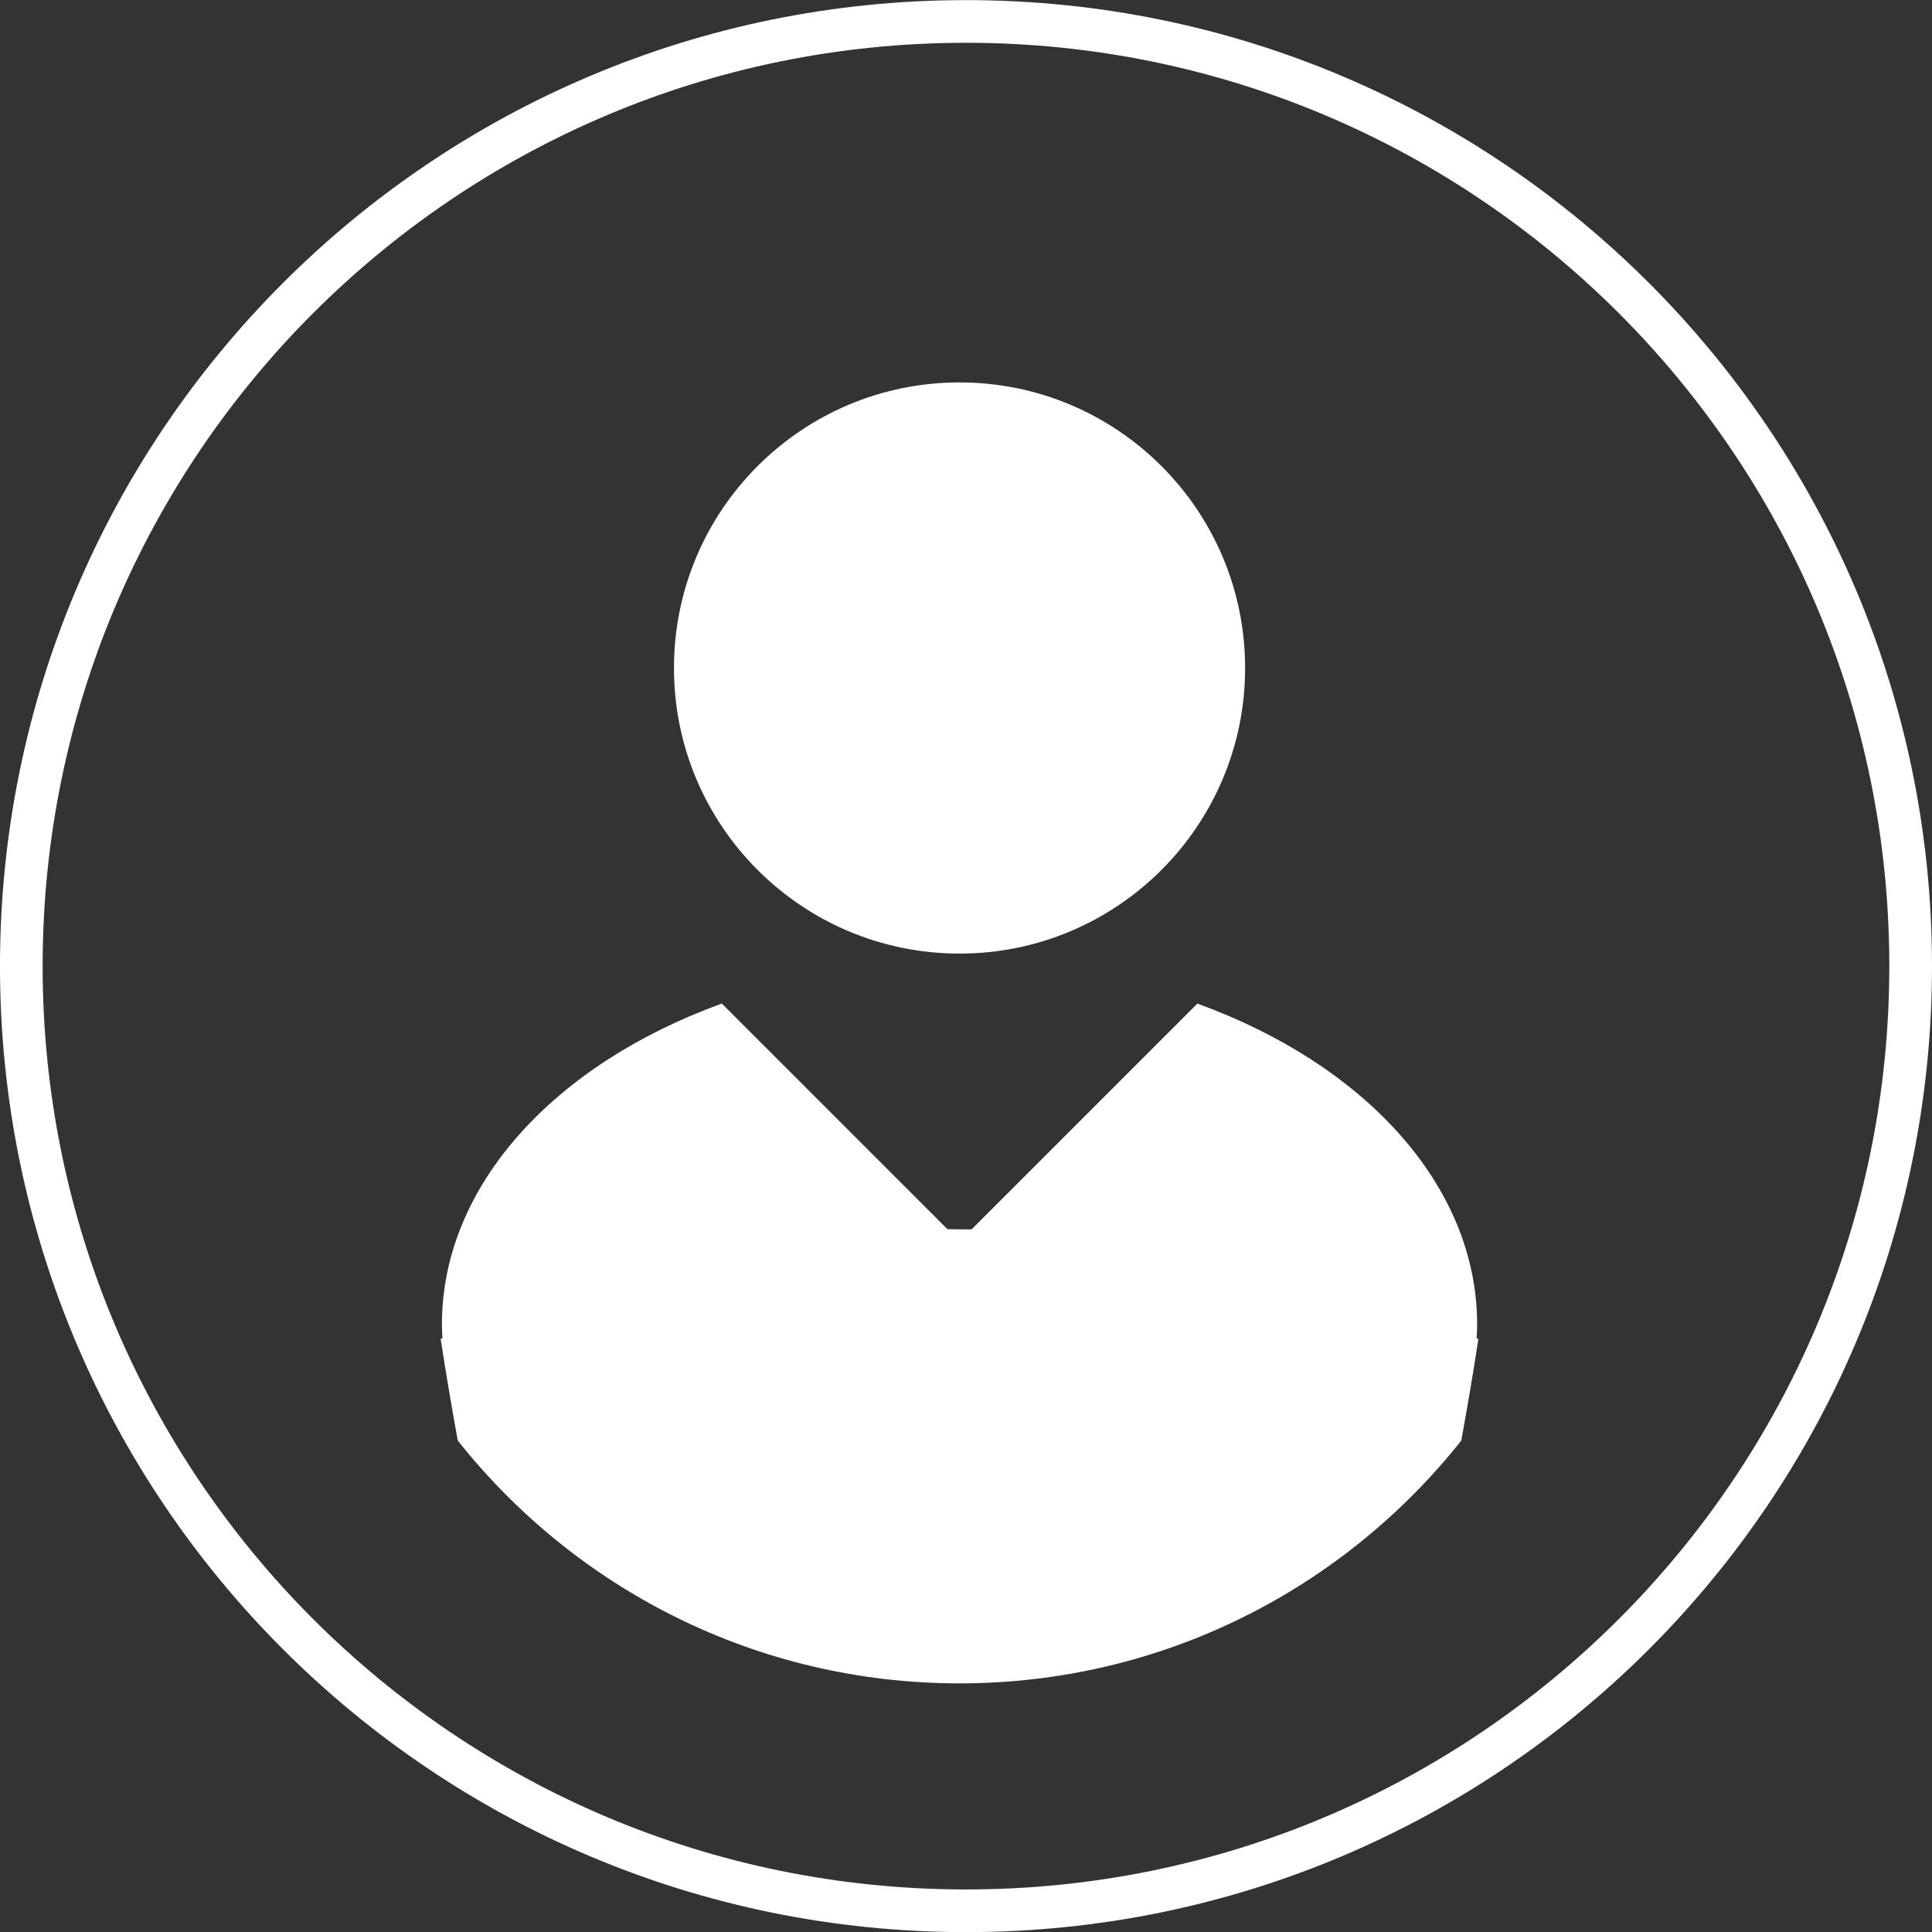 <svg xmlns="http://www.w3.org/2000/svg" xmlns:xlink="http://www.w3.org/1999/xlink" preserveAspectRatio="xMidYMid" width="90" height="90" viewBox="0 0 90 90">
  <rect x="0" y="0" width="90" height="90" fill="#333333" stroke="none"/>
  <defs>
    <style>

      .cls-2 {
        fill: #ffffff;
      }
    </style>
  </defs>
  <path d="M44.999,90.006 C20.145,90.006 -0.001,69.858 -0.001,45.005 C-0.001,20.152 20.145,0.005 44.999,0.005 C69.852,0.005 90.000,20.152 90.000,45.005 C90.000,69.858 69.852,90.006 44.999,90.006 ZM44.999,1.993 C21.243,1.993 1.986,21.250 1.986,45.005 C1.986,68.760 21.243,88.018 44.999,88.018 C68.754,88.018 88.011,68.760 88.011,45.005 C88.011,21.250 68.754,1.993 44.999,1.993 ZM68.073,67.107 C62.609,73.995 54.173,78.418 44.699,78.418 C35.224,78.418 26.788,73.995 21.325,67.107 C21.043,65.551 20.772,63.976 20.526,62.358 C20.526,62.358 20.610,62.358 20.610,62.358 C20.599,62.140 20.586,61.922 20.586,61.702 C20.586,55.193 25.881,49.551 33.626,46.750 C33.626,46.750 44.137,57.262 44.137,57.262 C44.137,57.262 45.260,57.270 45.260,57.270 C45.260,57.270 55.778,46.752 55.778,46.752 C63.519,49.554 68.811,55.195 68.811,61.702 C68.811,61.922 68.799,62.140 68.788,62.358 C68.788,62.358 68.871,62.358 68.871,62.358 C68.626,63.976 68.355,65.552 68.073,67.107 ZM44.699,44.422 C37.351,44.422 31.396,38.466 31.396,31.119 C31.396,23.771 37.351,17.815 44.699,17.815 C52.046,17.815 58.002,23.771 58.002,31.119 C58.002,38.466 52.046,44.422 44.699,44.422 Z" id="path-1" class="cls-2" fill-rule="evenodd"/>
</svg>
